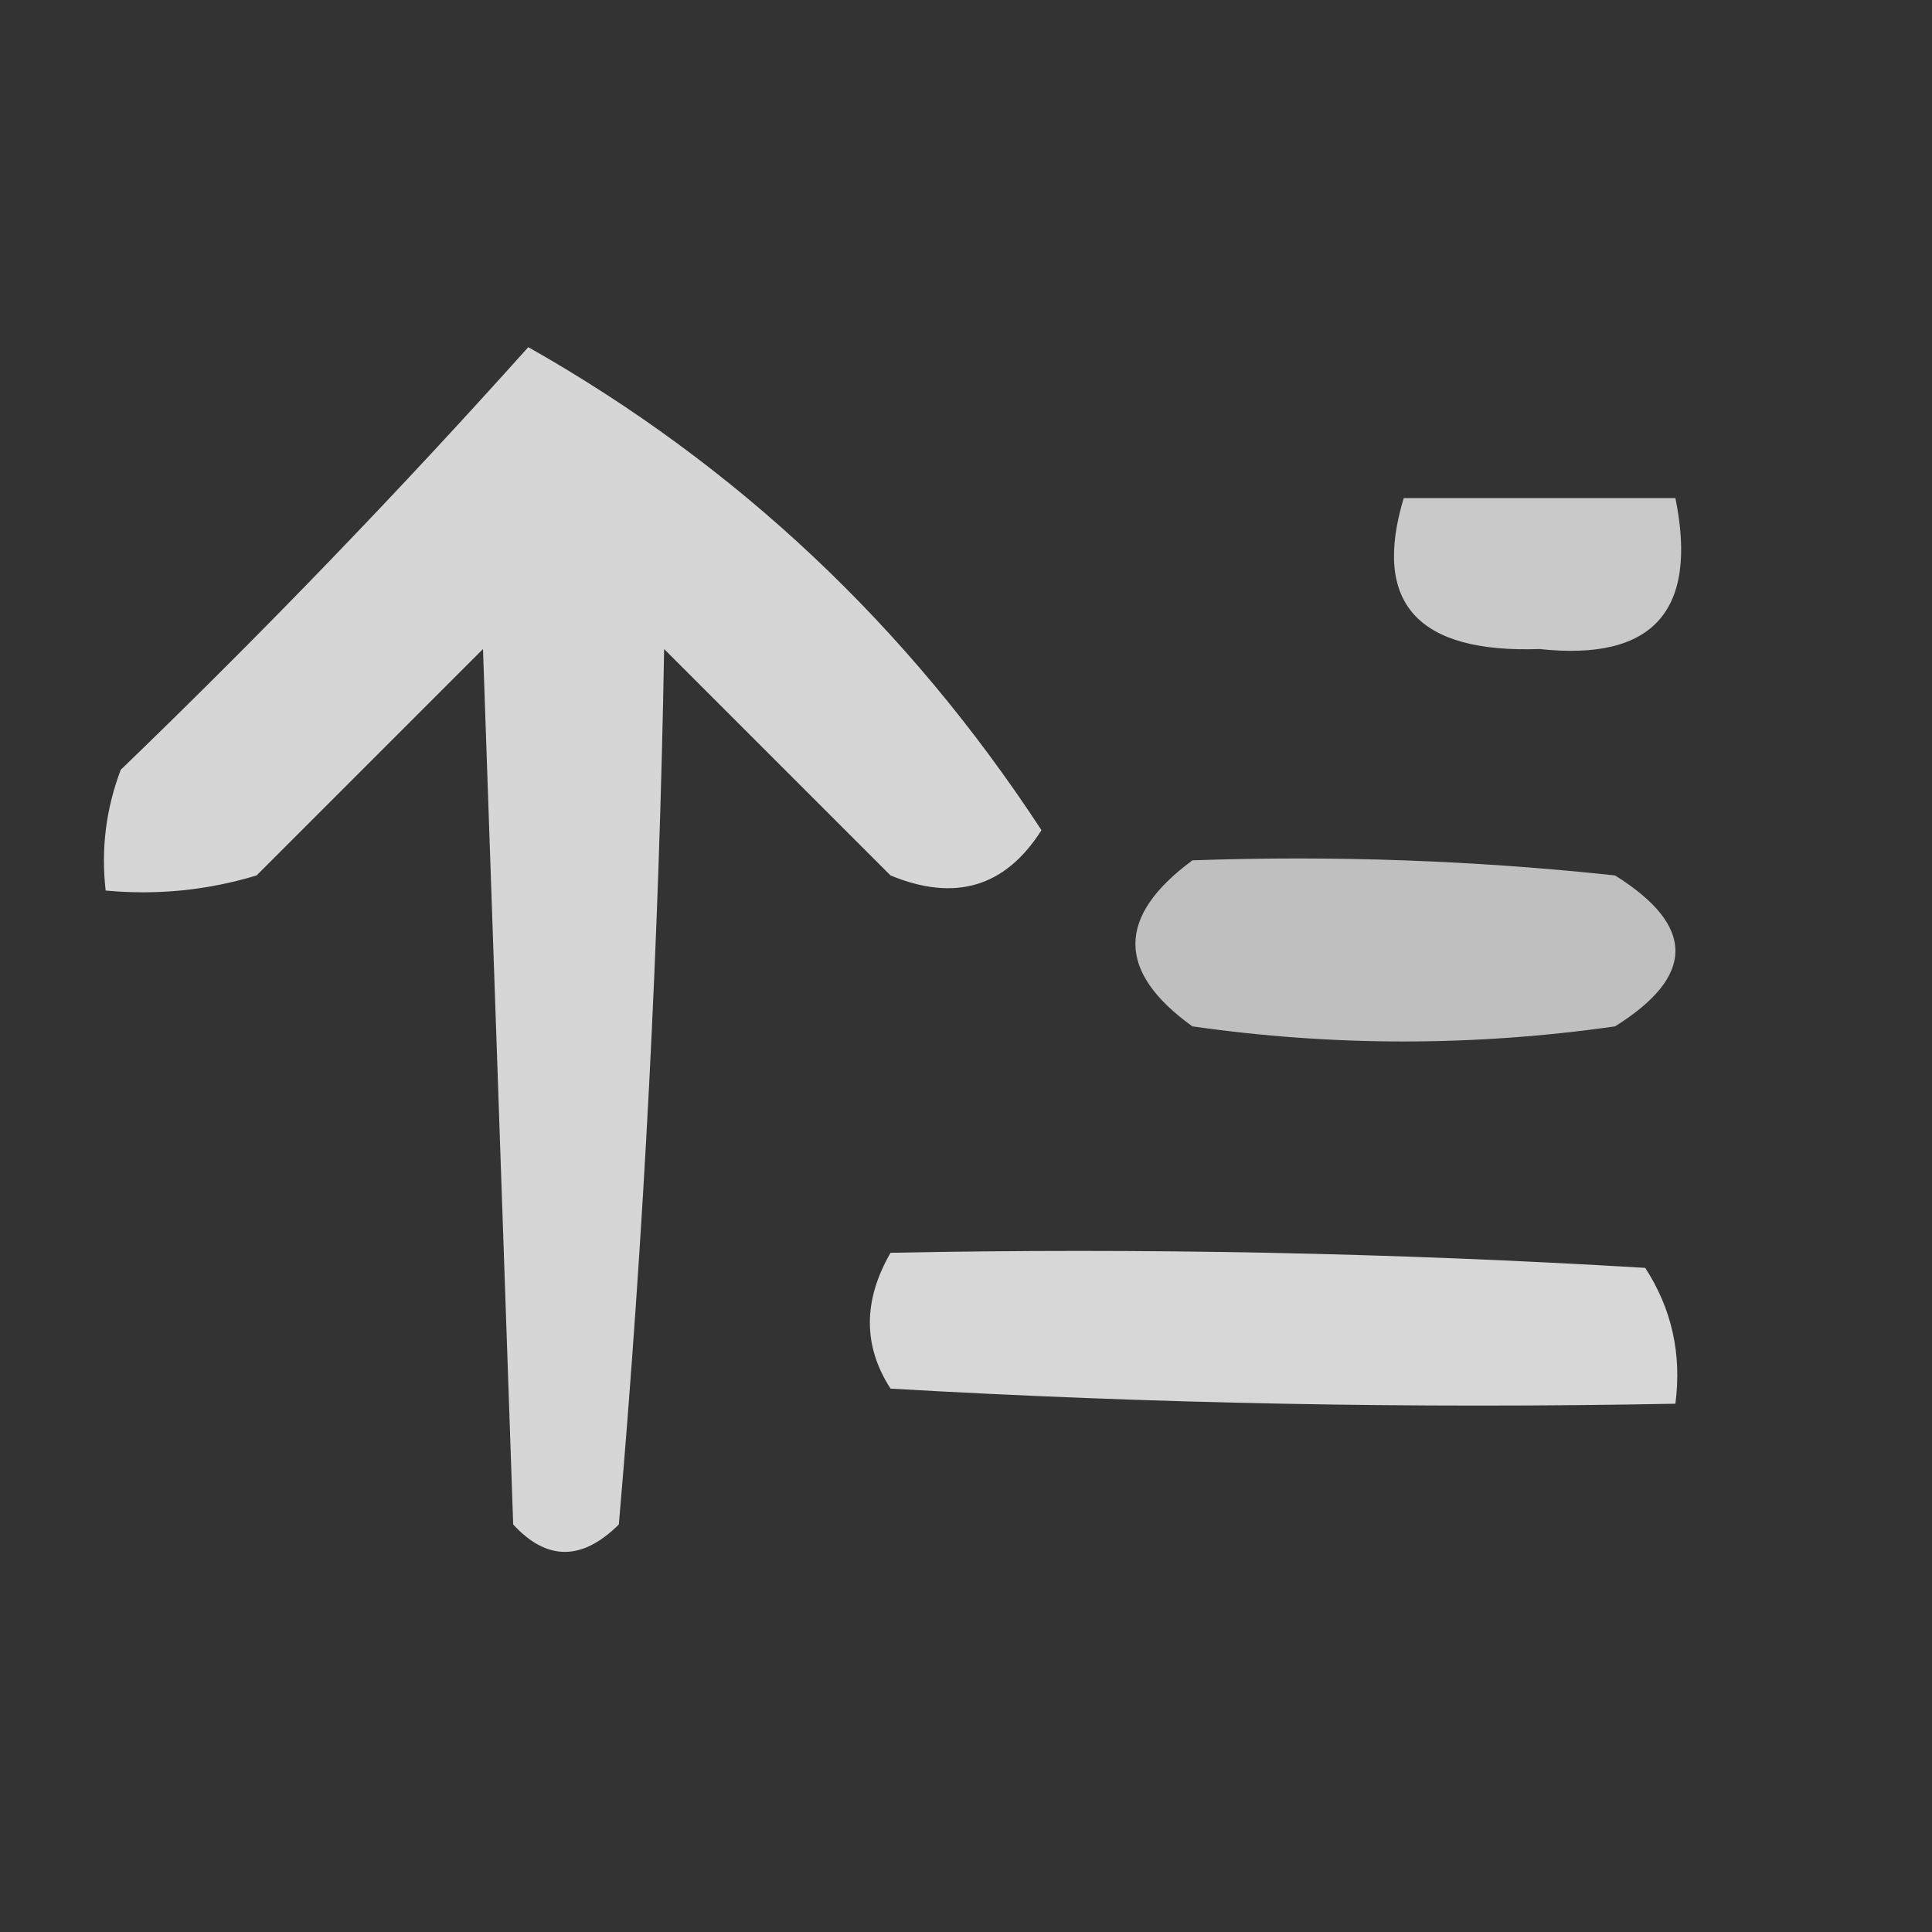 <?xml version="1.0" encoding="UTF-8"?>
<!DOCTYPE svg PUBLIC "-//W3C//DTD SVG 1.1//EN" "http://www.w3.org/Graphics/SVG/1.1/DTD/svg11.dtd">
<svg xmlns="http://www.w3.org/2000/svg" version="1.1" width="64px" height="64px" style="shape-rendering:geometricPrecision; text-rendering:geometricPrecision; image-rendering:optimizeQuality; fill-rule:evenodd; clip-rule:evenodd" xmlns:xlink="http://www.w3.org/1999/xlink">
<rect width="100%" height="100%" fill="#333333" stroke="none"/>
<g><path style="opacity:0.797" fill="#fefffe" d="M 17.5,11.5 C 24.412,15.409 30.078,20.742 34.5,27.5C 33.307,29.384 31.641,29.884 29.5,29C 27,26.5 24.5,24 22,21.5C 21.832,31.184 21.332,40.85 20.5,50.5C 19.28,51.711 18.113,51.711 17,50.5C 16.667,40.833 16.333,31.167 16,21.5C 13.5,24 11,26.5 8.5,29C 6.866,29.494 5.199,29.66 3.5,29.5C 3.343,28.127 3.51,26.793 4,25.5C 8.703,20.965 13.203,16.298 17.5,11.5 Z"/></g>
<g><path style="opacity:0.733" fill="#fefffe" d="M 46.5,16.5 C 49.5,16.5 52.5,16.5 55.5,16.5C 56.258,20.24 54.758,21.907 51,21.5C 46.953,21.641 45.453,19.974 46.5,16.5 Z"/></g>
<g><path style="opacity:0.687" fill="#fefffe" d="M 39.5,28.5 C 44.178,28.334 48.845,28.501 53.5,29C 56.167,30.667 56.167,32.333 53.5,34C 48.833,34.667 44.167,34.667 39.5,34C 36.982,32.19 36.982,30.357 39.5,28.5 Z"/></g>
<g><path style="opacity:0.802" fill="#fefffe" d="M 29.5,41.5 C 37.84,41.334 46.173,41.5 54.5,42C 55.38,43.356 55.714,44.856 55.5,46.5C 46.827,46.666 38.16,46.5 29.5,46C 28.587,44.586 28.587,43.086 29.5,41.5 Z"/></g>
</svg>
